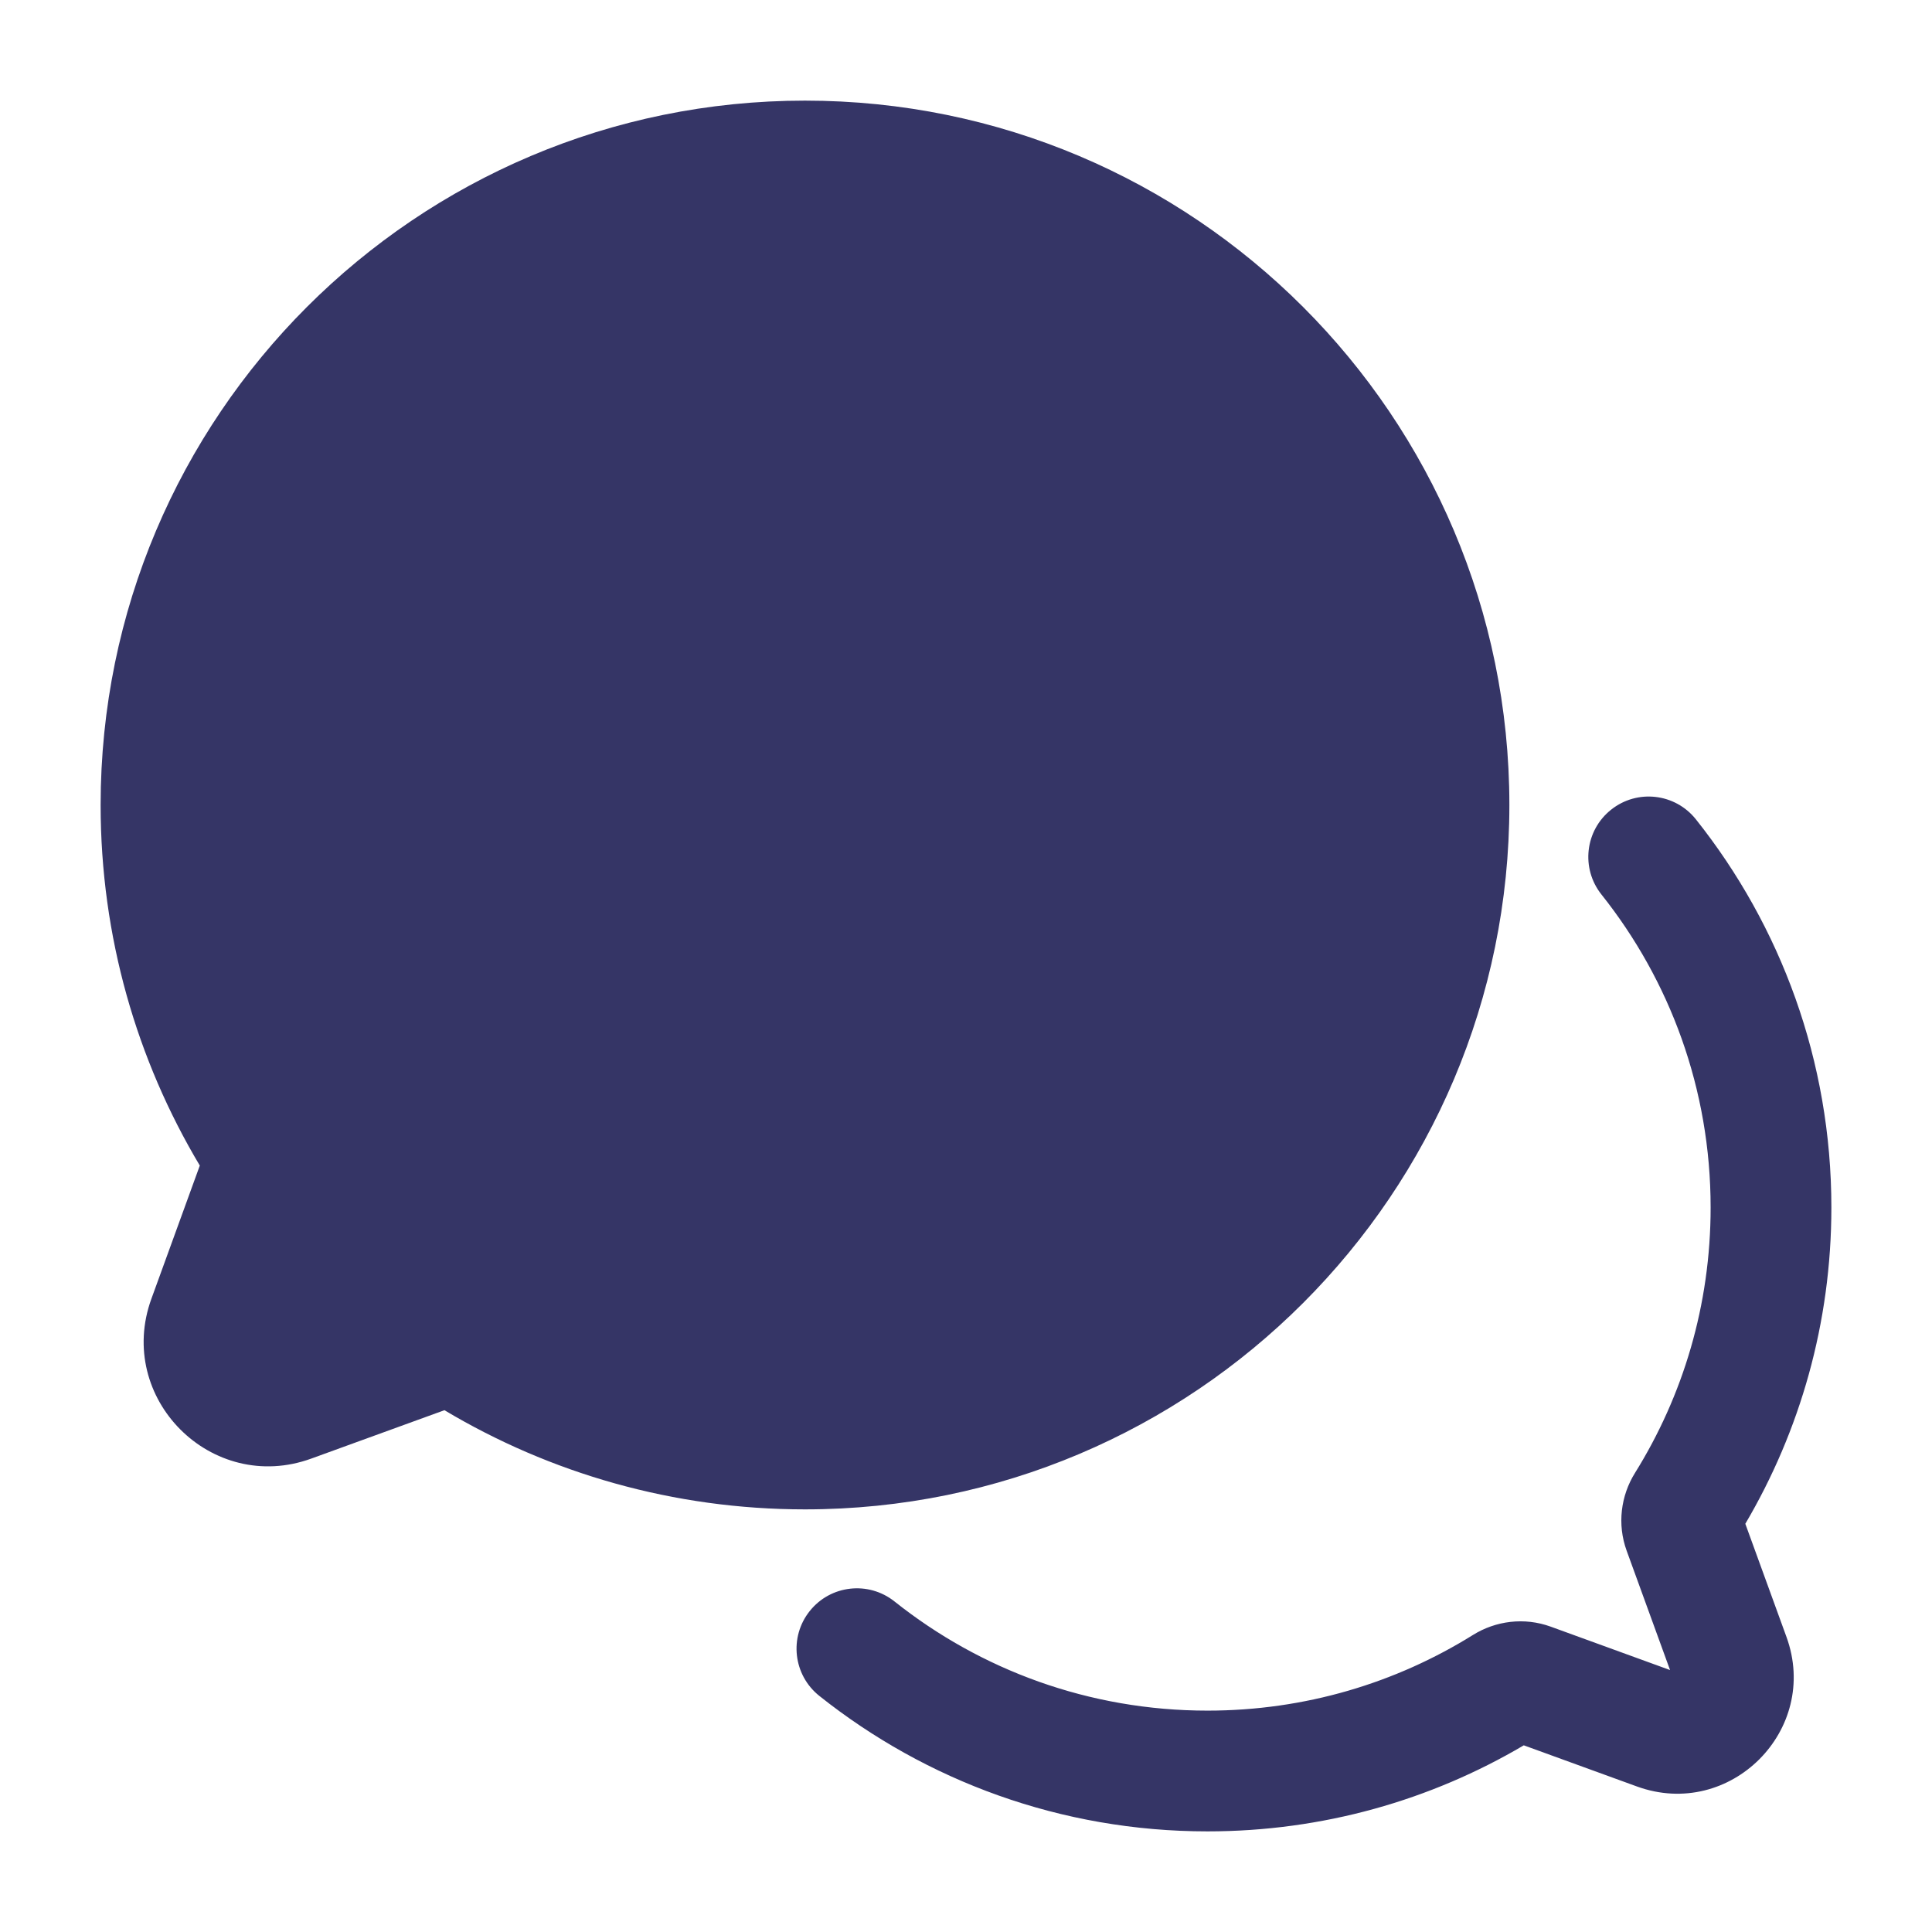 <svg width="24" height="24" viewBox="0 0 24 24" fill="none" xmlns="http://www.w3.org/2000/svg">
<path d="M10 1.25C5.168 1.25 1.25 5.168 1.25 10C1.25 11.636 1.7 13.169 2.482 14.479L1.881 16.133C1.431 17.37 2.63 18.569 3.867 18.119L5.521 17.518C6.831 18.3 8.364 18.75 10 18.75C14.832 18.75 18.75 14.832 18.75 10C18.75 5.168 14.832 1.25 10 1.25Z" fill="#353566"/>
<path d="M20.014 10.058C20.338 9.8 20.809 9.854 21.067 10.178C22.12 11.501 22.75 13.178 22.75 15C22.75 16.433 22.36 17.777 21.681 18.929L22.192 20.334C22.613 21.491 21.491 22.613 20.334 22.192L18.929 21.681C17.777 22.361 16.433 22.75 15 22.75C13.178 22.75 11.501 22.12 10.178 21.067C9.854 20.809 9.8 20.338 10.058 20.014C10.316 19.689 10.788 19.636 11.112 19.894C12.179 20.743 13.529 21.25 15 21.25C16.212 21.25 17.341 20.906 18.298 20.31C18.579 20.135 18.934 20.087 19.264 20.207L20.746 20.746L20.207 19.264C20.087 18.934 20.135 18.579 20.31 18.298C20.906 17.341 21.25 16.212 21.25 15C21.25 13.529 20.743 12.179 19.894 11.112C19.636 10.788 19.689 10.316 20.014 10.058Z" fill="#353566"/>
</svg>
